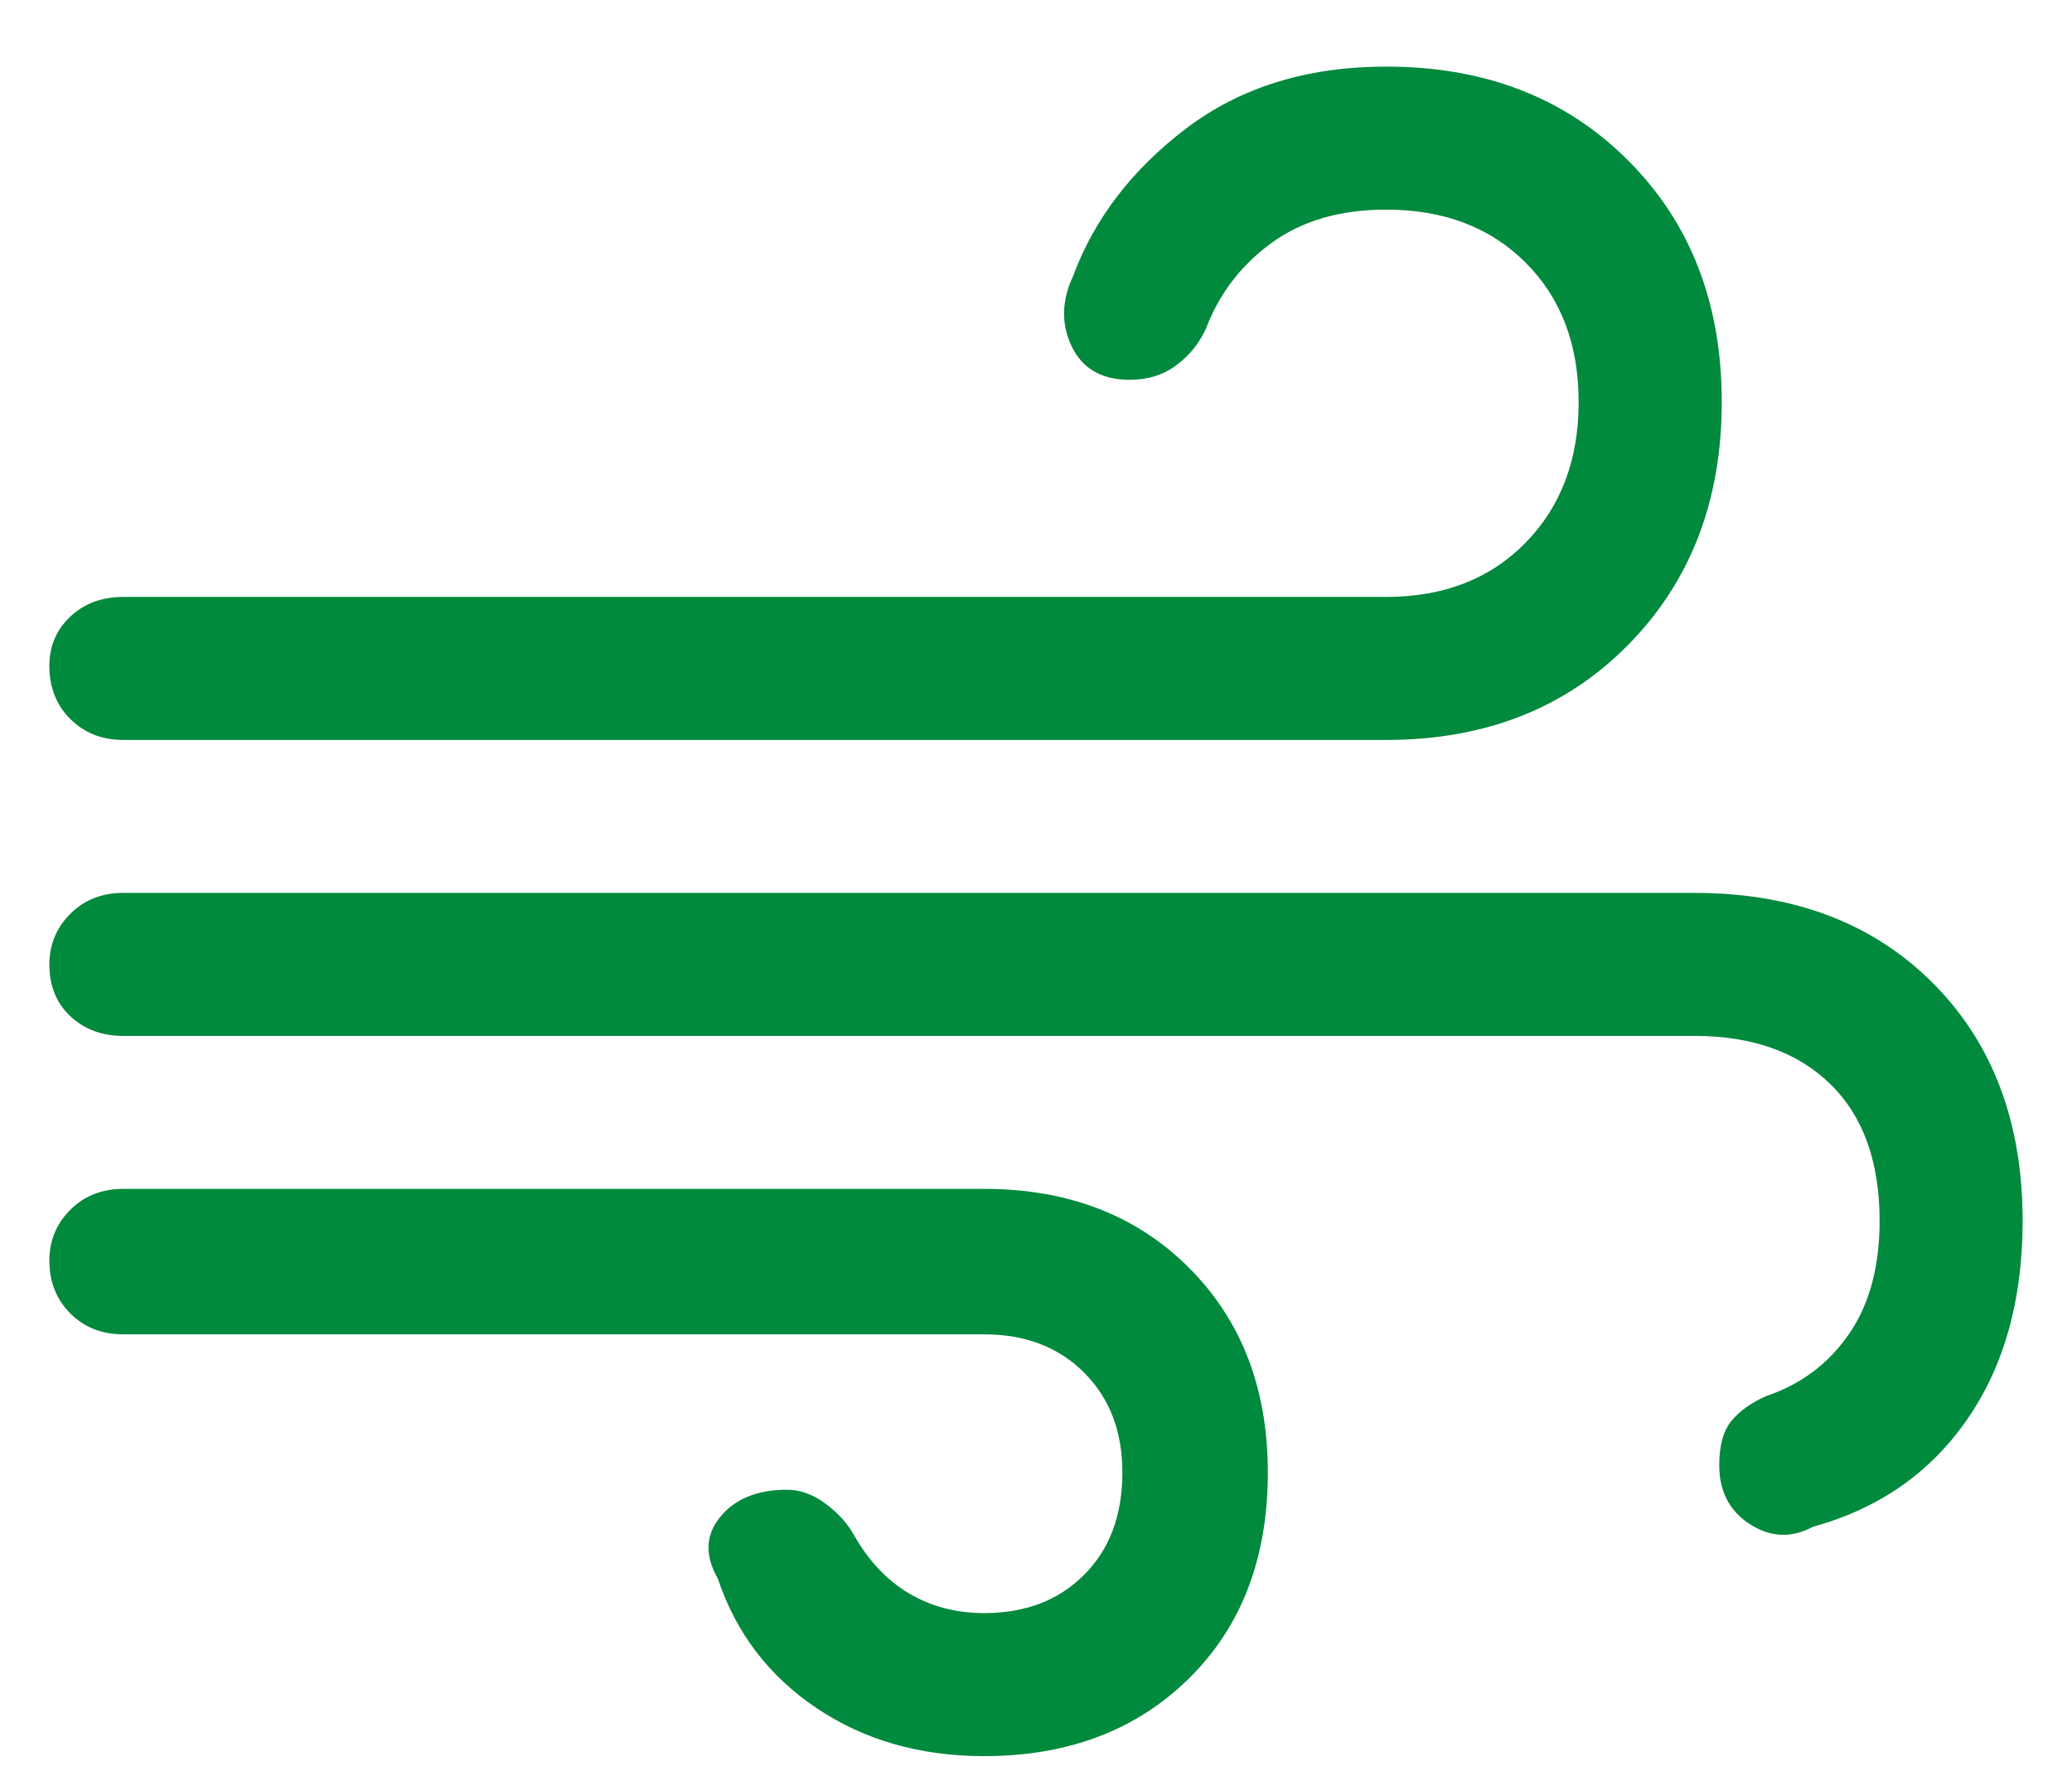 <svg width="28" height="24" viewBox="0 0 28 24" fill="none" xmlns="http://www.w3.org/2000/svg">
<path d="M13.3 23.733C12.433 23.733 11.678 23.517 11.033 23.083C10.389 22.65 9.945 22.067 9.7 21.333C9.522 21.022 9.533 20.744 9.733 20.5C9.933 20.256 10.233 20.133 10.633 20.133C10.811 20.133 10.983 20.194 11.15 20.317C11.317 20.439 11.444 20.578 11.533 20.733C11.733 21.089 11.983 21.355 12.283 21.533C12.583 21.711 12.922 21.8 13.3 21.8C13.856 21.8 14.306 21.628 14.65 21.283C14.995 20.939 15.167 20.478 15.167 19.9C15.167 19.344 14.995 18.894 14.65 18.55C14.306 18.206 13.856 18.033 13.3 18.033H1.667C1.378 18.033 1.139 17.939 0.95 17.75C0.761 17.561 0.667 17.322 0.667 17.033C0.667 16.767 0.761 16.539 0.95 16.35C1.139 16.161 1.378 16.067 1.667 16.067H13.3C14.433 16.067 15.356 16.422 16.067 17.133C16.778 17.844 17.133 18.767 17.133 19.9C17.133 21.055 16.778 21.983 16.067 22.683C15.356 23.383 14.433 23.733 13.3 23.733ZM1.667 10C1.378 10 1.139 9.905 0.95 9.717C0.761 9.528 0.667 9.289 0.667 9C0.667 8.733 0.761 8.511 0.95 8.333C1.139 8.155 1.378 8.067 1.667 8.067H18.733C19.511 8.067 20.139 7.822 20.617 7.333C21.095 6.844 21.333 6.211 21.333 5.433C21.333 4.655 21.095 4.028 20.617 3.55C20.139 3.072 19.511 2.833 18.733 2.833C18.111 2.833 17.595 2.983 17.183 3.283C16.772 3.583 16.478 3.967 16.3 4.433C16.211 4.633 16.078 4.8 15.9 4.933C15.722 5.067 15.511 5.133 15.267 5.133C14.889 5.133 14.628 4.983 14.483 4.683C14.339 4.383 14.345 4.067 14.5 3.733C14.789 2.955 15.3 2.289 16.033 1.733C16.767 1.178 17.667 0.9 18.733 0.9C20.067 0.9 21.156 1.322 22 2.167C22.845 3.011 23.267 4.1 23.267 5.433C23.267 6.767 22.845 7.861 22 8.717C21.156 9.572 20.067 10 18.733 10H1.667ZM24.5 20.633C24.211 20.789 23.928 20.778 23.65 20.6C23.372 20.422 23.233 20.155 23.233 19.8C23.233 19.533 23.289 19.333 23.4 19.2C23.511 19.067 23.667 18.956 23.867 18.867C24.333 18.711 24.706 18.433 24.983 18.033C25.261 17.633 25.4 17.122 25.4 16.5C25.4 15.7 25.178 15.083 24.733 14.65C24.289 14.217 23.678 14 22.9 14H1.667C1.378 14 1.139 13.911 0.95 13.733C0.761 13.556 0.667 13.322 0.667 13.033C0.667 12.767 0.761 12.539 0.95 12.35C1.139 12.161 1.378 12.067 1.667 12.067H22.9C24.233 12.067 25.306 12.472 26.117 13.283C26.928 14.094 27.333 15.167 27.333 16.5C27.333 17.567 27.083 18.461 26.583 19.183C26.083 19.905 25.389 20.389 24.5 20.633Z" fill="#01893D"/>
</svg>
